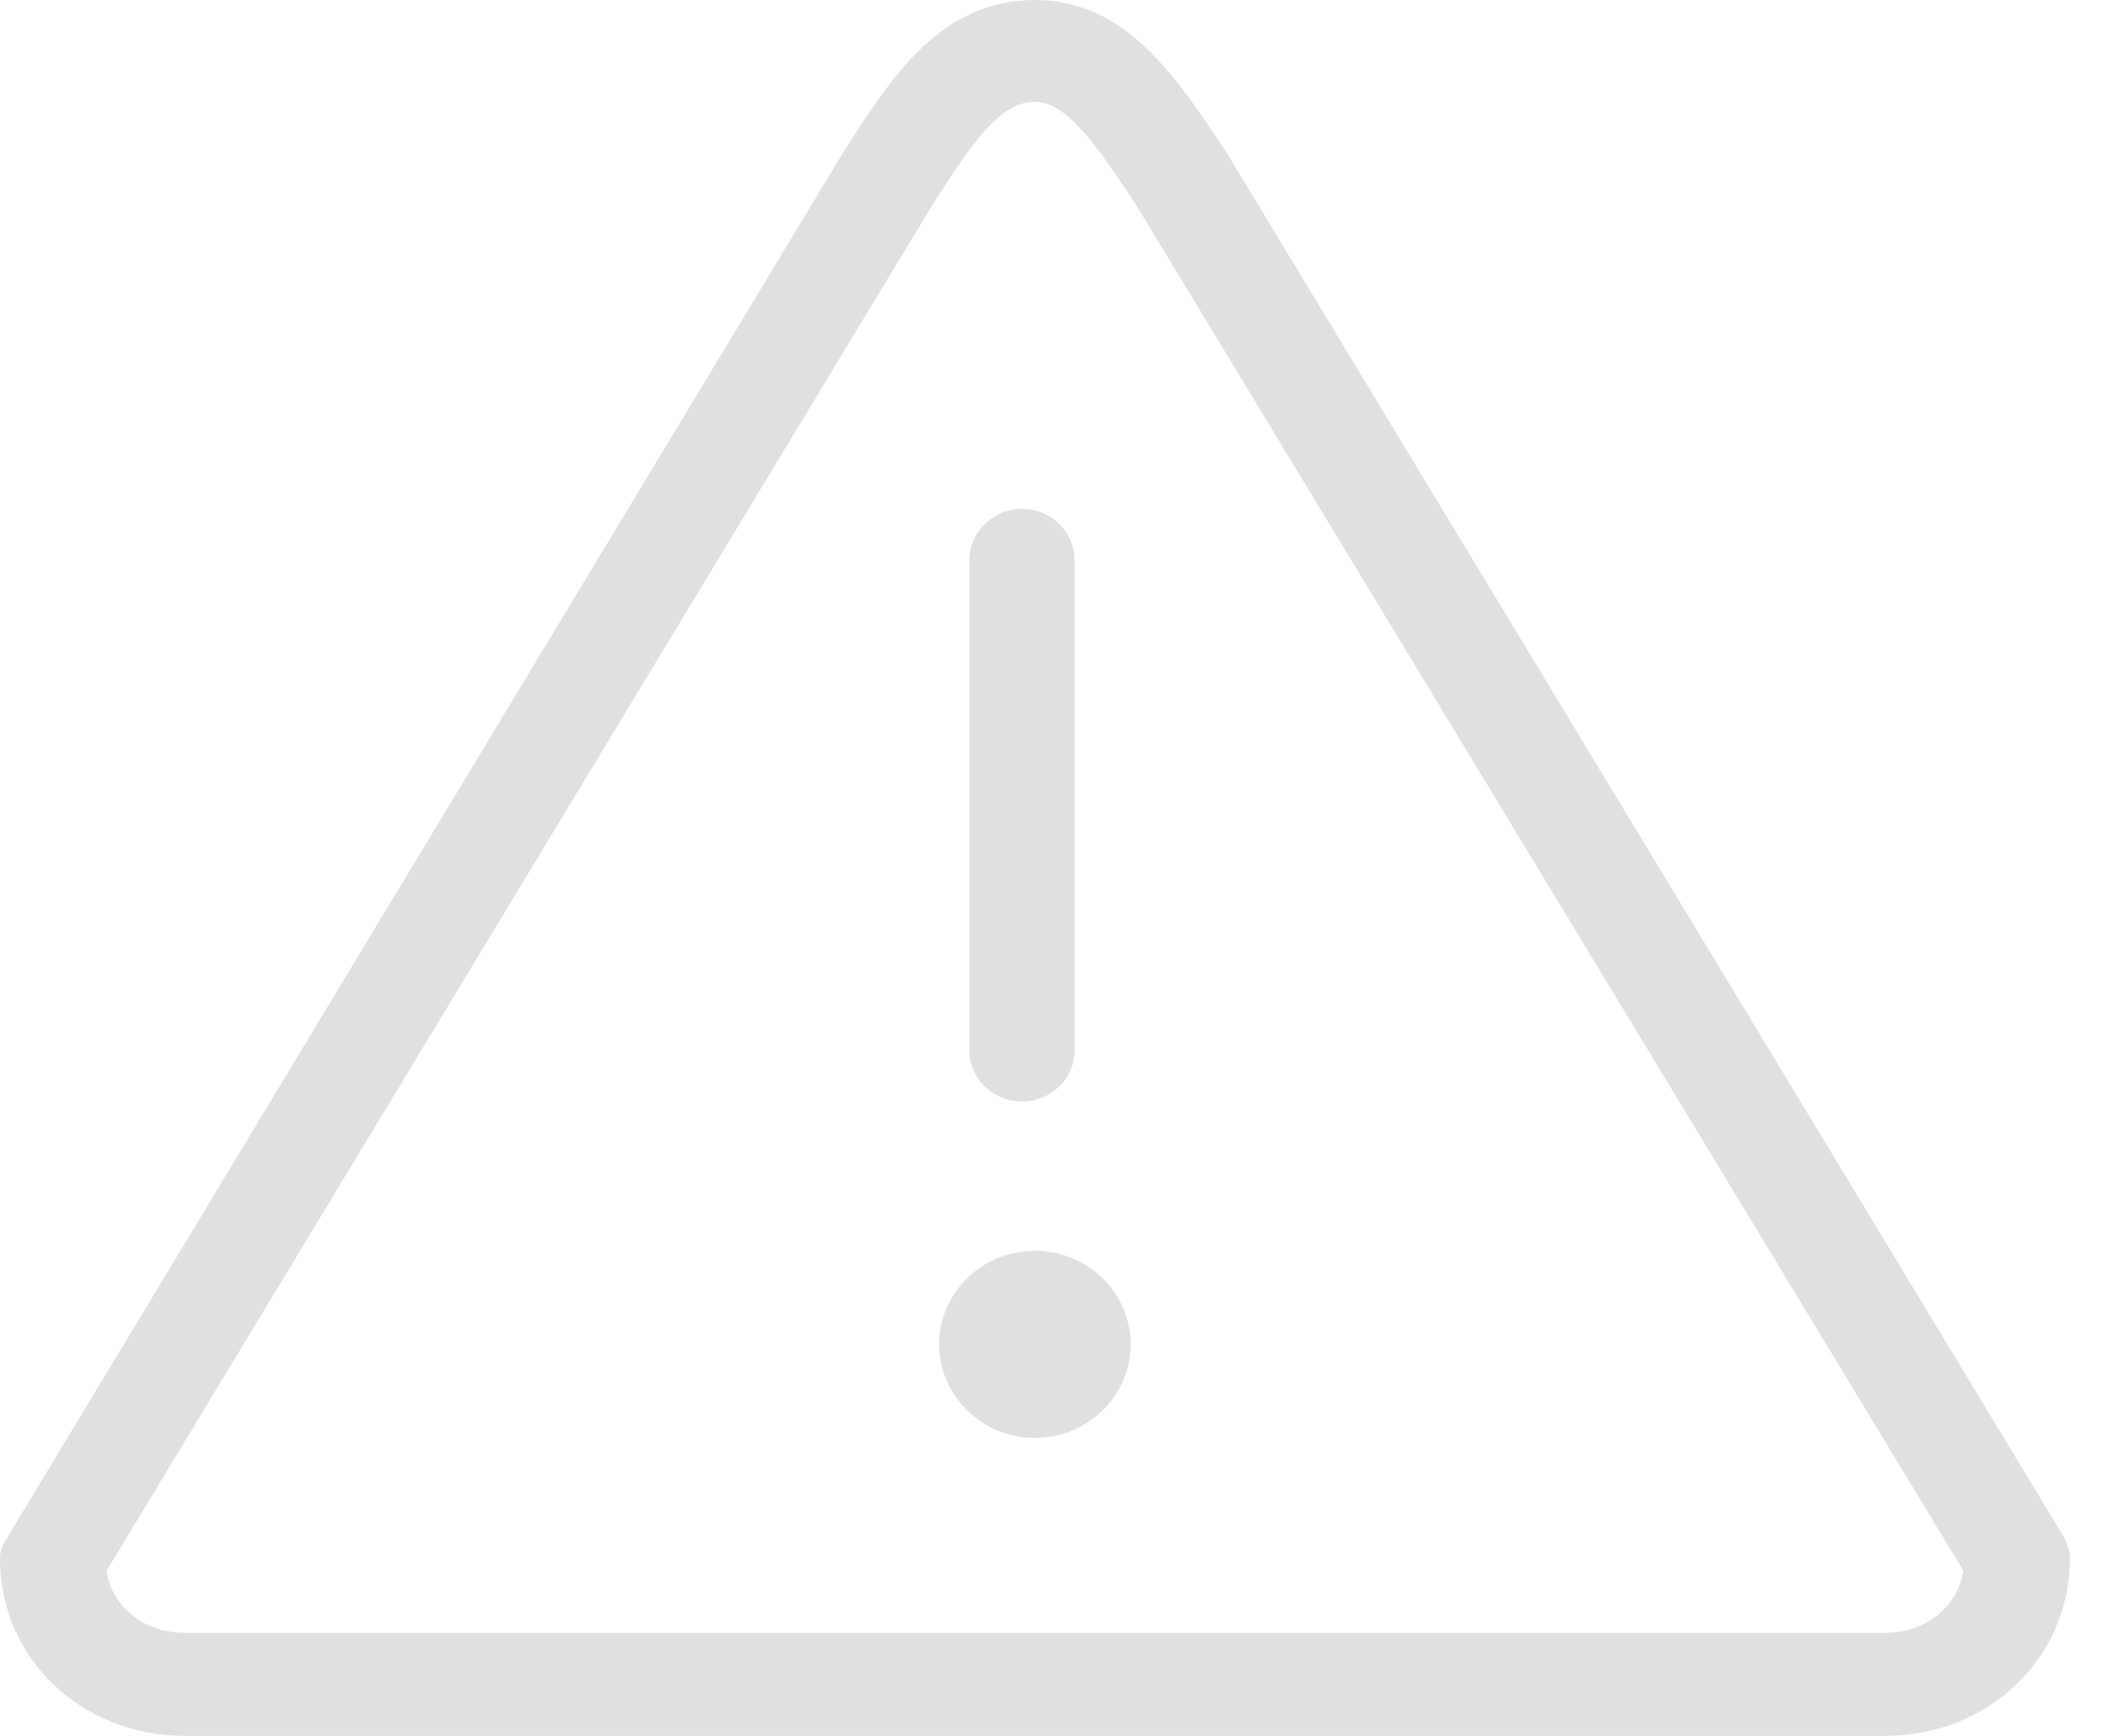 <svg width="17" height="14" viewBox="0 0 17 14" fill="none" xmlns="http://www.w3.org/2000/svg">
<path d="M8.346 11.597C8.772 11.597 9.118 11.259 9.118 10.842C9.118 10.426 8.772 10.088 8.346 10.088C7.92 10.088 7.574 10.426 7.574 10.842C7.574 11.259 7.92 11.597 8.346 11.597Z" fill="#E0E0E0"/>
<path d="M8.242 8.884C8.477 8.884 8.667 8.698 8.667 8.468V4.52C8.667 4.291 8.477 4.104 8.242 4.104C8.008 4.104 7.817 4.291 7.817 4.52V8.468C7.817 8.698 8.008 8.884 8.242 8.884Z" fill="#E0E0E0"/>
<path d="M9.895 1.236L9.876 1.207C9.482 0.613 9.075 -4.35991e-08 8.346 -4.35991e-08C7.586 -4.35991e-08 7.188 0.622 6.803 1.224C6.802 1.227 6.79 1.246 6.788 1.249L0.059 12.4C0.02 12.464 0 12.497 0 12.572C0 13.381 0.666 14 1.485 14H15.207C16.026 14 16.692 13.381 16.692 12.572C16.692 12.497 16.672 12.444 16.634 12.38L9.895 1.236ZM15.207 13.169H1.485C1.174 13.169 0.907 12.971 0.858 12.671L7.524 1.645C7.854 1.128 8.071 0.821 8.346 0.821C8.614 0.821 8.868 1.21 9.163 1.654L15.834 12.669C15.785 12.969 15.518 13.169 15.207 13.169Z" fill="#E0E0E0"/>
</svg>
